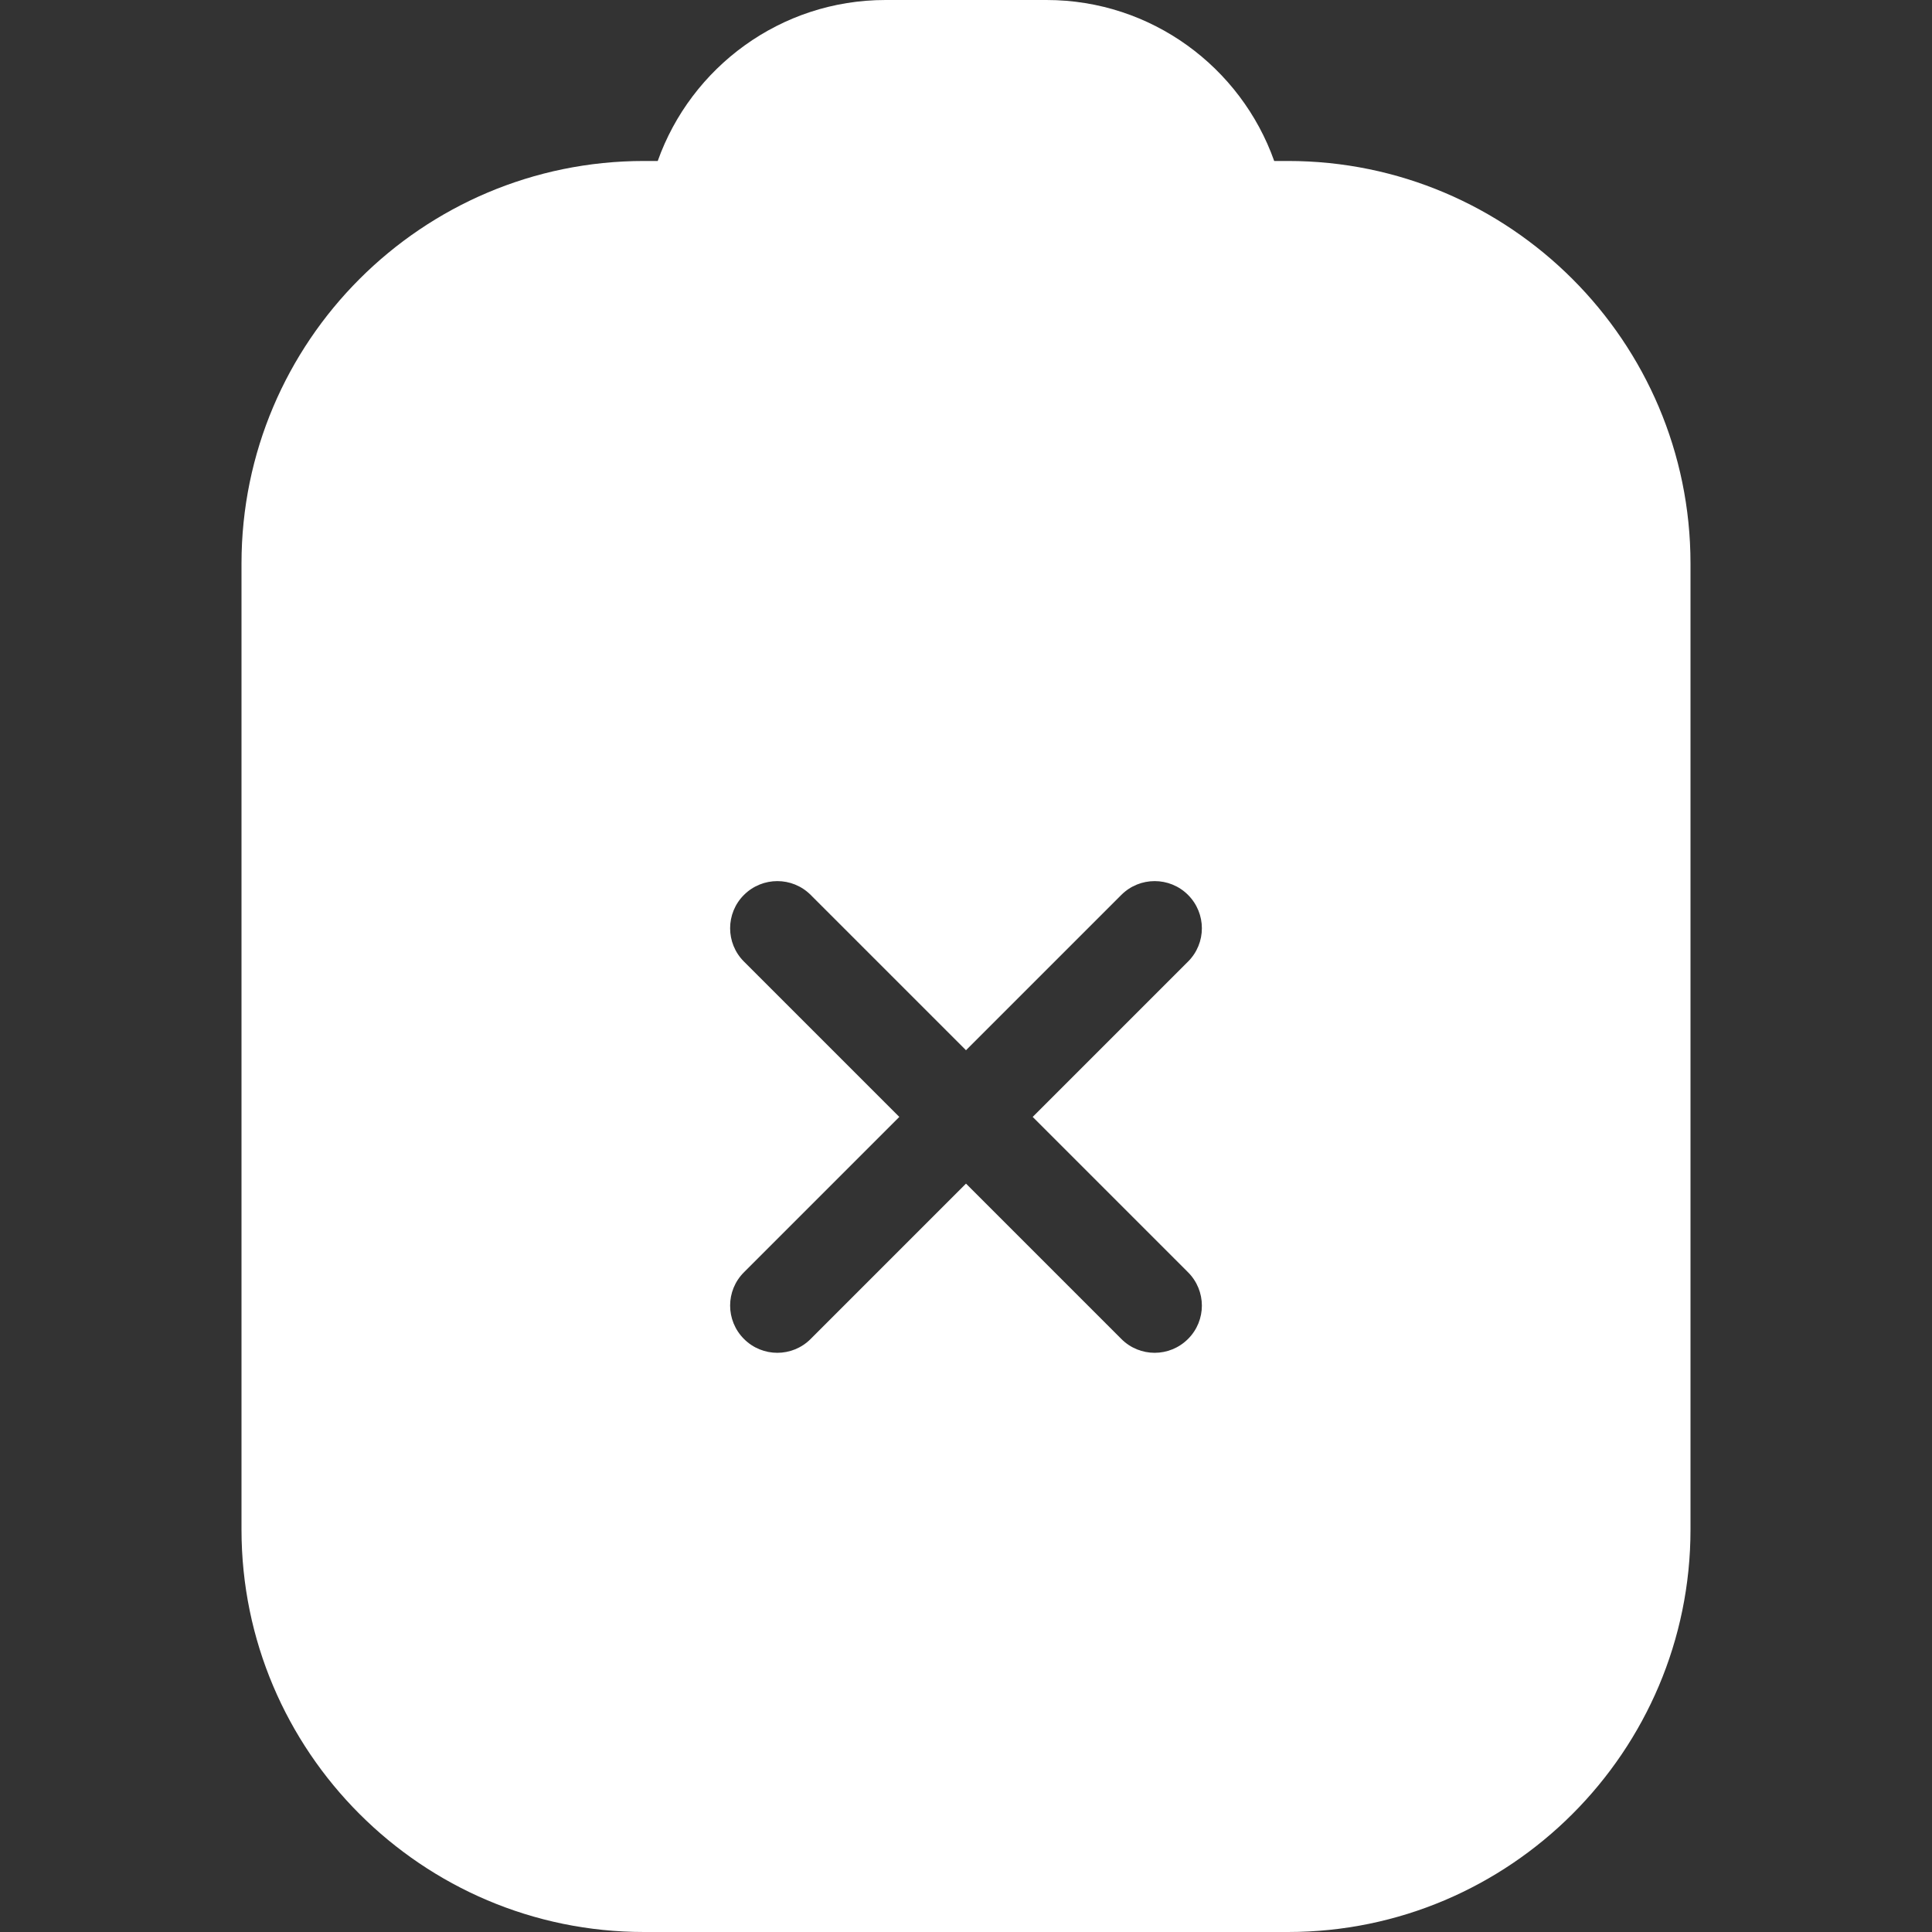 <svg width="25" height="25" viewBox="0 0 25 25" fill="none" xmlns="http://www.w3.org/2000/svg">
    <rect x="0" y="0" width="25" height="25" fill="#333333" stroke="none"/>
    <path fill-rule="evenodd" clip-rule="evenodd" d="M16.667 2.083H16.488C16.058 0.871 14.9 0 13.542 0H11.458C10.1 0 8.942 0.871 8.511 2.083H8.333C5.461 2.083 3.125 4.42 3.125 7.292V19.792C3.125 22.663 5.461 25 8.333 25H16.667C19.538 25 21.875 22.663 21.875 19.792V7.292C21.875 4.42 19.538 2.083 16.667 2.083ZM16.064 17.708V10.742H9.546C8.971 10.742 8.936 17.708 8.936 17.708C8.936 18.166 13.093 17.895 15.076 17.765C15.583 17.732 15.947 17.708 16.064 17.708Z" fill="white"/>
    <path d="M12.5 7.129C8.455 7.129 5.176 10.408 5.176 14.453C5.176 18.498 8.455 21.777 12.5 21.777C16.545 21.777 19.824 18.498 19.824 14.453C19.824 10.408 16.545 7.129 12.5 7.129ZM13.363 14.453C13.363 14.453 15.279 16.369 15.373 16.463C15.612 16.702 15.612 17.088 15.373 17.326C15.134 17.565 14.748 17.565 14.51 17.326C14.416 17.233 12.5 15.316 12.5 15.316C12.5 15.316 10.584 17.232 10.49 17.326C10.252 17.565 9.865 17.565 9.627 17.326C9.388 17.087 9.388 16.701 9.627 16.463C9.72 16.369 11.637 14.453 11.637 14.453C11.637 14.453 9.721 12.537 9.627 12.443C9.388 12.205 9.388 11.818 9.627 11.58C9.866 11.342 10.252 11.342 10.49 11.58C10.584 11.674 12.5 13.59 12.5 13.59C12.5 13.59 14.416 11.674 14.51 11.58C14.748 11.342 15.135 11.342 15.373 11.58C15.612 11.819 15.612 12.205 15.373 12.443C15.28 12.537 13.363 14.453 13.363 14.453Z" fill="white"/>
</svg>
